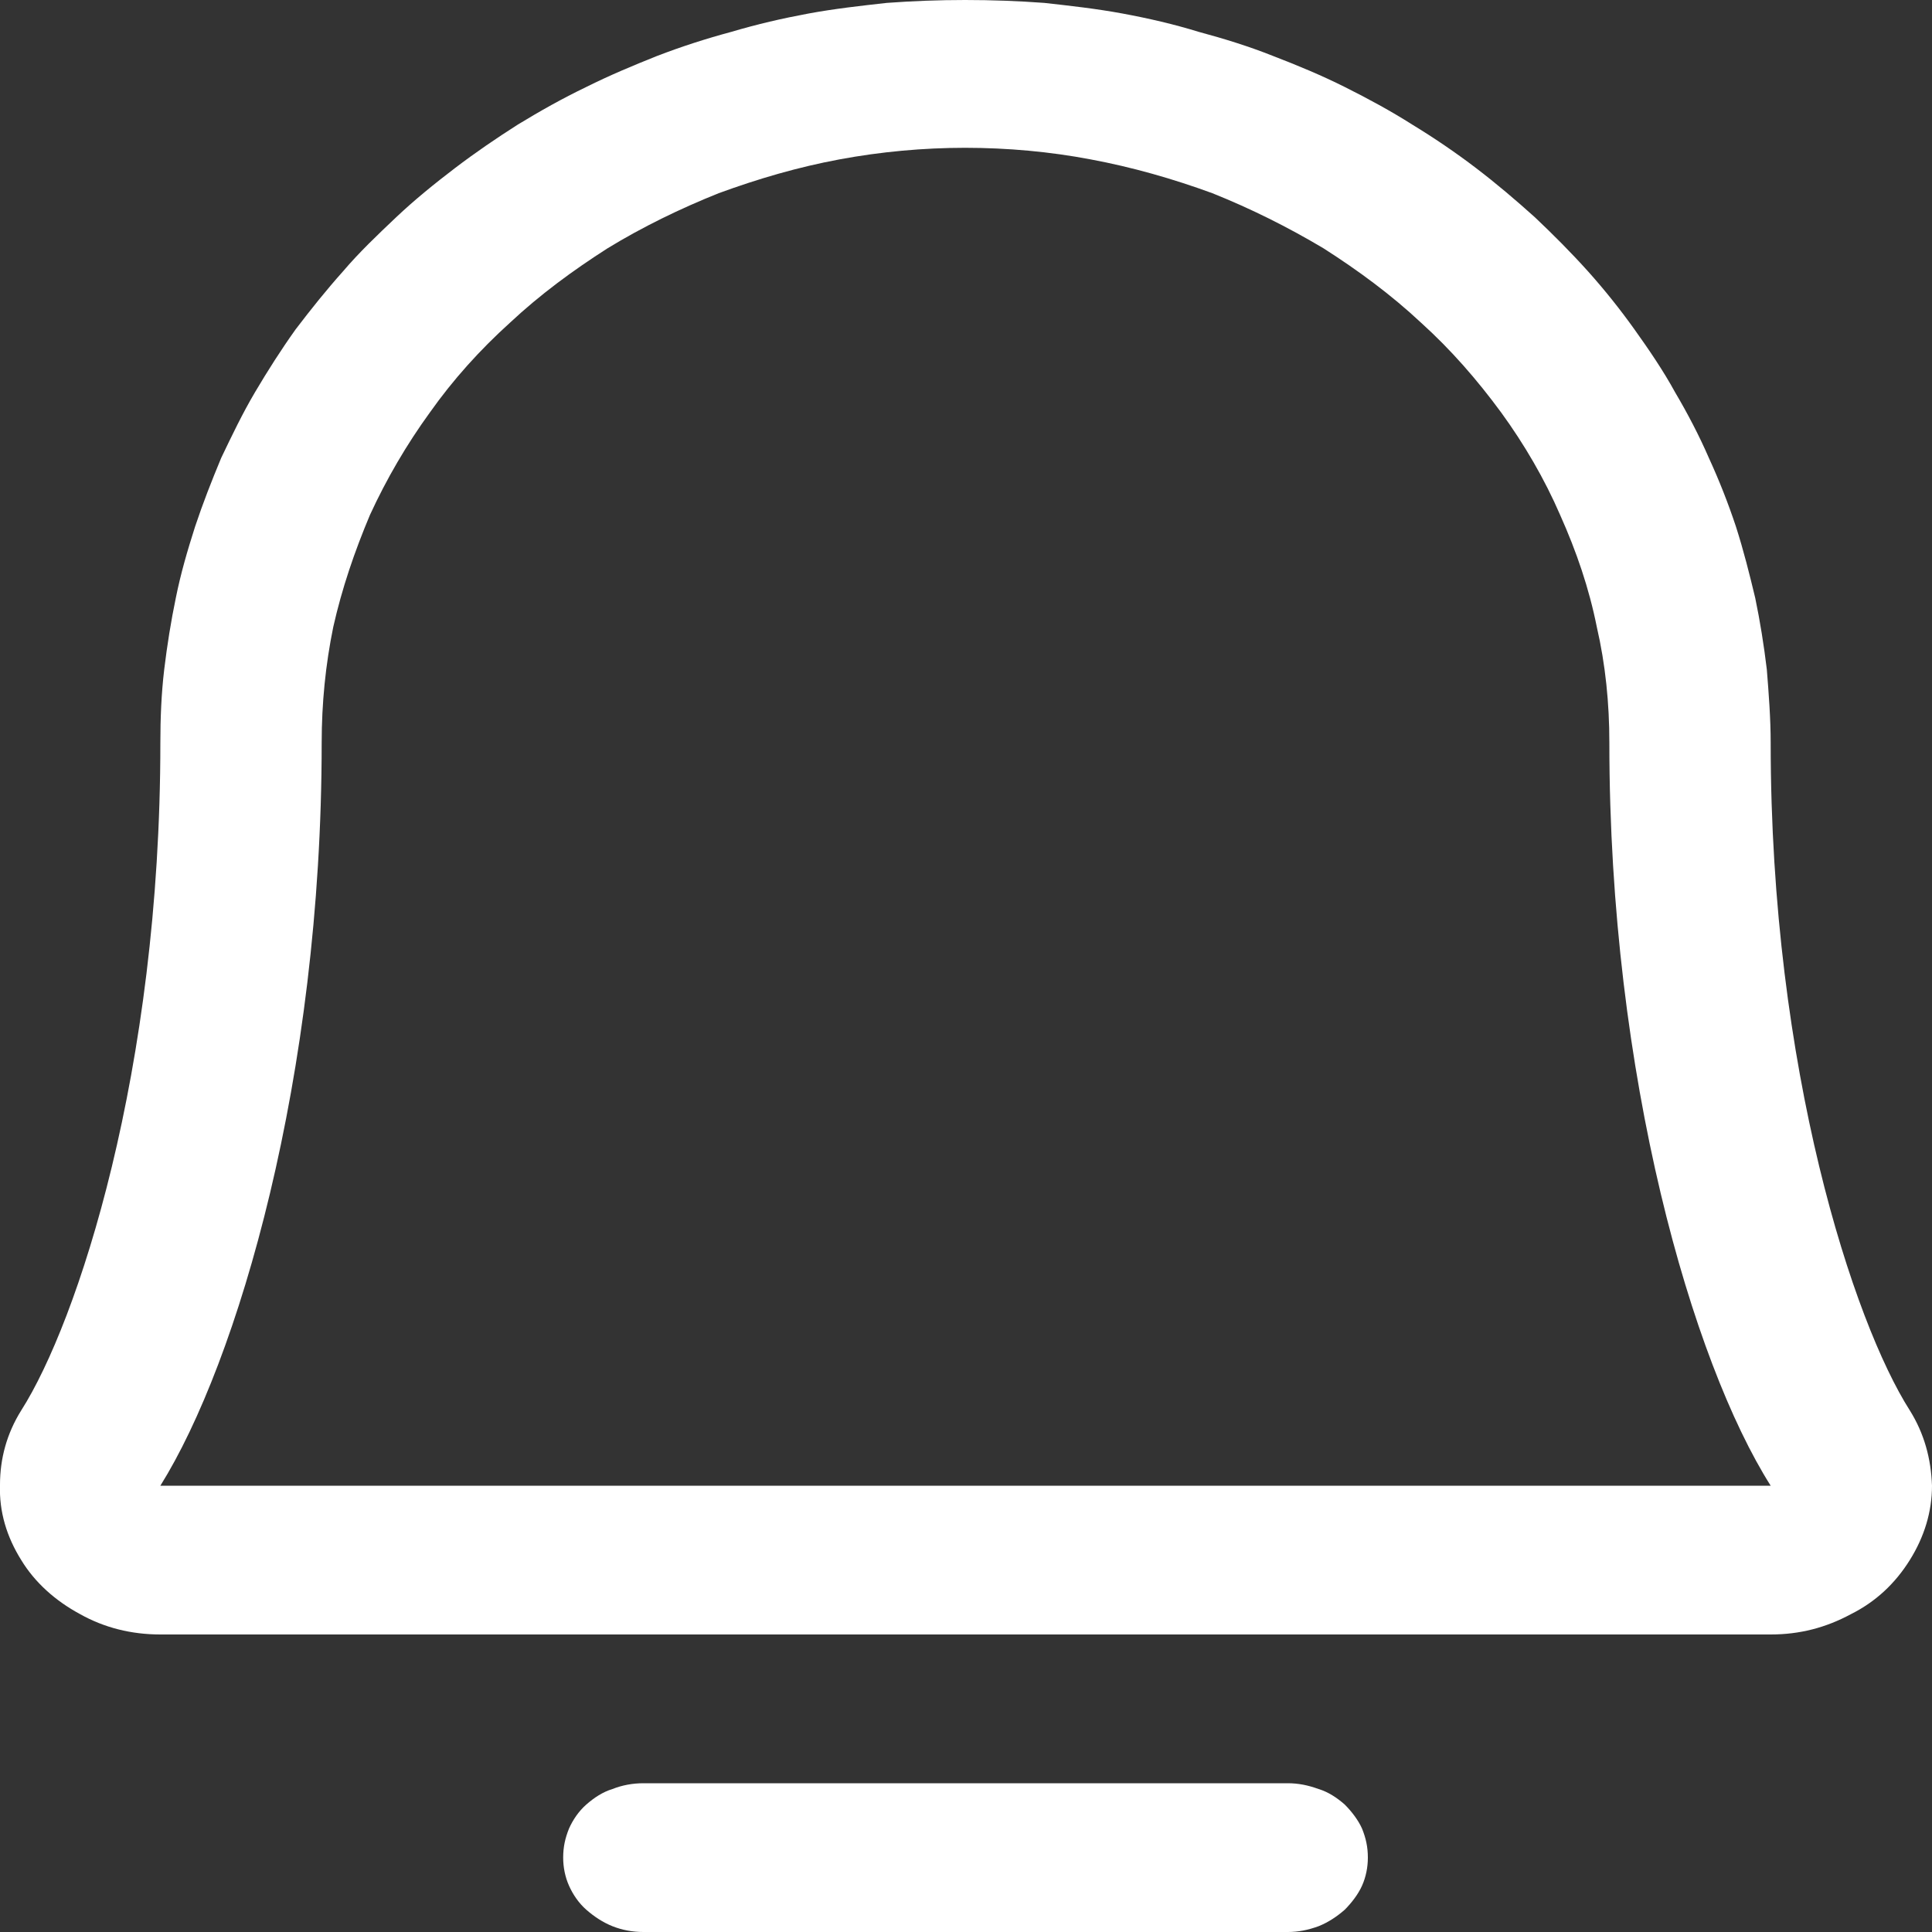 <svg width="20" height="20" viewBox="0 0 20 20" fill="none" xmlns="http://www.w3.org/2000/svg" xmlns:xlink="http://www.w3.org/1999/xlink">
    <rect x="0" y="0" width="20" height="20" fill="#333333" stroke="none"/>
    <desc>
        Created with Pixso.
    </desc>
    <defs/>
    <path id="path" d="M14.16 19.23C14.16 19.33 14.14 19.43 14.1 19.52C14.06 19.61 13.99 19.7 13.92 19.77C13.84 19.84 13.75 19.9 13.65 19.94C13.54 19.98 13.44 20 13.33 20L6.66 20C6.55 20 6.44 19.98 6.34 19.94C6.24 19.9 6.15 19.84 6.07 19.77C5.99 19.7 5.93 19.61 5.89 19.52C5.85 19.43 5.83 19.33 5.83 19.23C5.83 19.12 5.85 19.03 5.89 18.93C5.93 18.84 5.99 18.75 6.07 18.68C6.15 18.61 6.24 18.55 6.34 18.52C6.44 18.48 6.55 18.46 6.66 18.46L13.33 18.46C13.44 18.46 13.54 18.48 13.65 18.52C13.75 18.55 13.84 18.61 13.92 18.68C13.99 18.75 14.06 18.84 14.1 18.93C14.14 19.03 14.16 19.12 14.16 19.23ZM19.77 16.15C19.62 16.39 19.42 16.58 19.16 16.71C18.9 16.85 18.63 16.92 18.33 16.92L1.66 16.92C1.36 16.92 1.08 16.85 0.83 16.71C0.57 16.57 0.36 16.38 0.22 16.15C0.07 15.91 -0.01 15.65 0 15.37C0 15.1 0.07 14.84 0.22 14.6C0.8 13.69 1.66 11.09 1.66 7.69C1.66 7.44 1.67 7.18 1.7 6.93C1.73 6.68 1.77 6.43 1.82 6.19C1.87 5.94 1.94 5.7 2.02 5.45C2.1 5.21 2.19 4.98 2.29 4.74C2.4 4.51 2.51 4.28 2.64 4.06C2.77 3.84 2.91 3.62 3.06 3.41C3.22 3.2 3.38 3 3.55 2.81C3.72 2.61 3.91 2.43 4.1 2.25C4.29 2.07 4.5 1.9 4.71 1.74C4.92 1.58 5.14 1.43 5.36 1.29C5.59 1.15 5.82 1.02 6.07 0.9C6.31 0.78 6.55 0.68 6.8 0.58C7.06 0.48 7.31 0.4 7.57 0.33C7.84 0.25 8.1 0.19 8.37 0.14C8.64 0.09 8.91 0.06 9.18 0.03C9.45 0.01 9.72 0 9.99 0C10.27 0 10.54 0.01 10.81 0.03C11.08 0.06 11.35 0.09 11.62 0.14C11.89 0.19 12.15 0.25 12.41 0.33C12.67 0.4 12.93 0.48 13.18 0.58C13.44 0.68 13.68 0.78 13.92 0.9C14.16 1.02 14.4 1.15 14.62 1.29C14.85 1.43 15.07 1.58 15.28 1.74C15.49 1.9 15.69 2.07 15.89 2.25C16.08 2.43 16.26 2.61 16.44 2.81C16.61 3 16.77 3.2 16.92 3.41C17.07 3.62 17.22 3.84 17.34 4.06C17.47 4.28 17.59 4.51 17.69 4.74C17.8 4.98 17.89 5.21 17.97 5.45C18.05 5.7 18.11 5.94 18.17 6.19C18.22 6.43 18.26 6.68 18.29 6.93C18.31 7.18 18.33 7.44 18.33 7.69C18.33 11.08 19.19 13.69 19.77 14.6C19.92 14.84 19.99 15.1 20 15.38C20 15.65 19.92 15.91 19.77 16.15ZM18.33 15.38C17.52 14.1 16.66 11.15 16.66 7.69C16.66 7.28 16.62 6.88 16.53 6.49C16.45 6.09 16.32 5.71 16.15 5.33C15.99 4.96 15.78 4.6 15.54 4.27C15.29 3.93 15.02 3.62 14.71 3.34C14.4 3.05 14.06 2.8 13.7 2.57C13.33 2.35 12.95 2.16 12.55 2C12.14 1.85 11.72 1.73 11.29 1.65C10.87 1.57 10.43 1.53 9.99 1.53C9.56 1.53 9.12 1.57 8.69 1.65C8.26 1.73 7.85 1.85 7.44 2C7.04 2.16 6.65 2.35 6.29 2.57C5.93 2.8 5.59 3.05 5.28 3.34C4.97 3.62 4.69 3.93 4.45 4.27C4.21 4.6 4 4.96 3.83 5.33C3.67 5.71 3.54 6.09 3.45 6.49C3.37 6.88 3.33 7.28 3.33 7.69C3.33 11.15 2.46 14.1 1.66 15.38L18.33 15.38Z" fill="#FFFFFF" fill-opacity="1" fill-rule="nonzero"/>
</svg>
